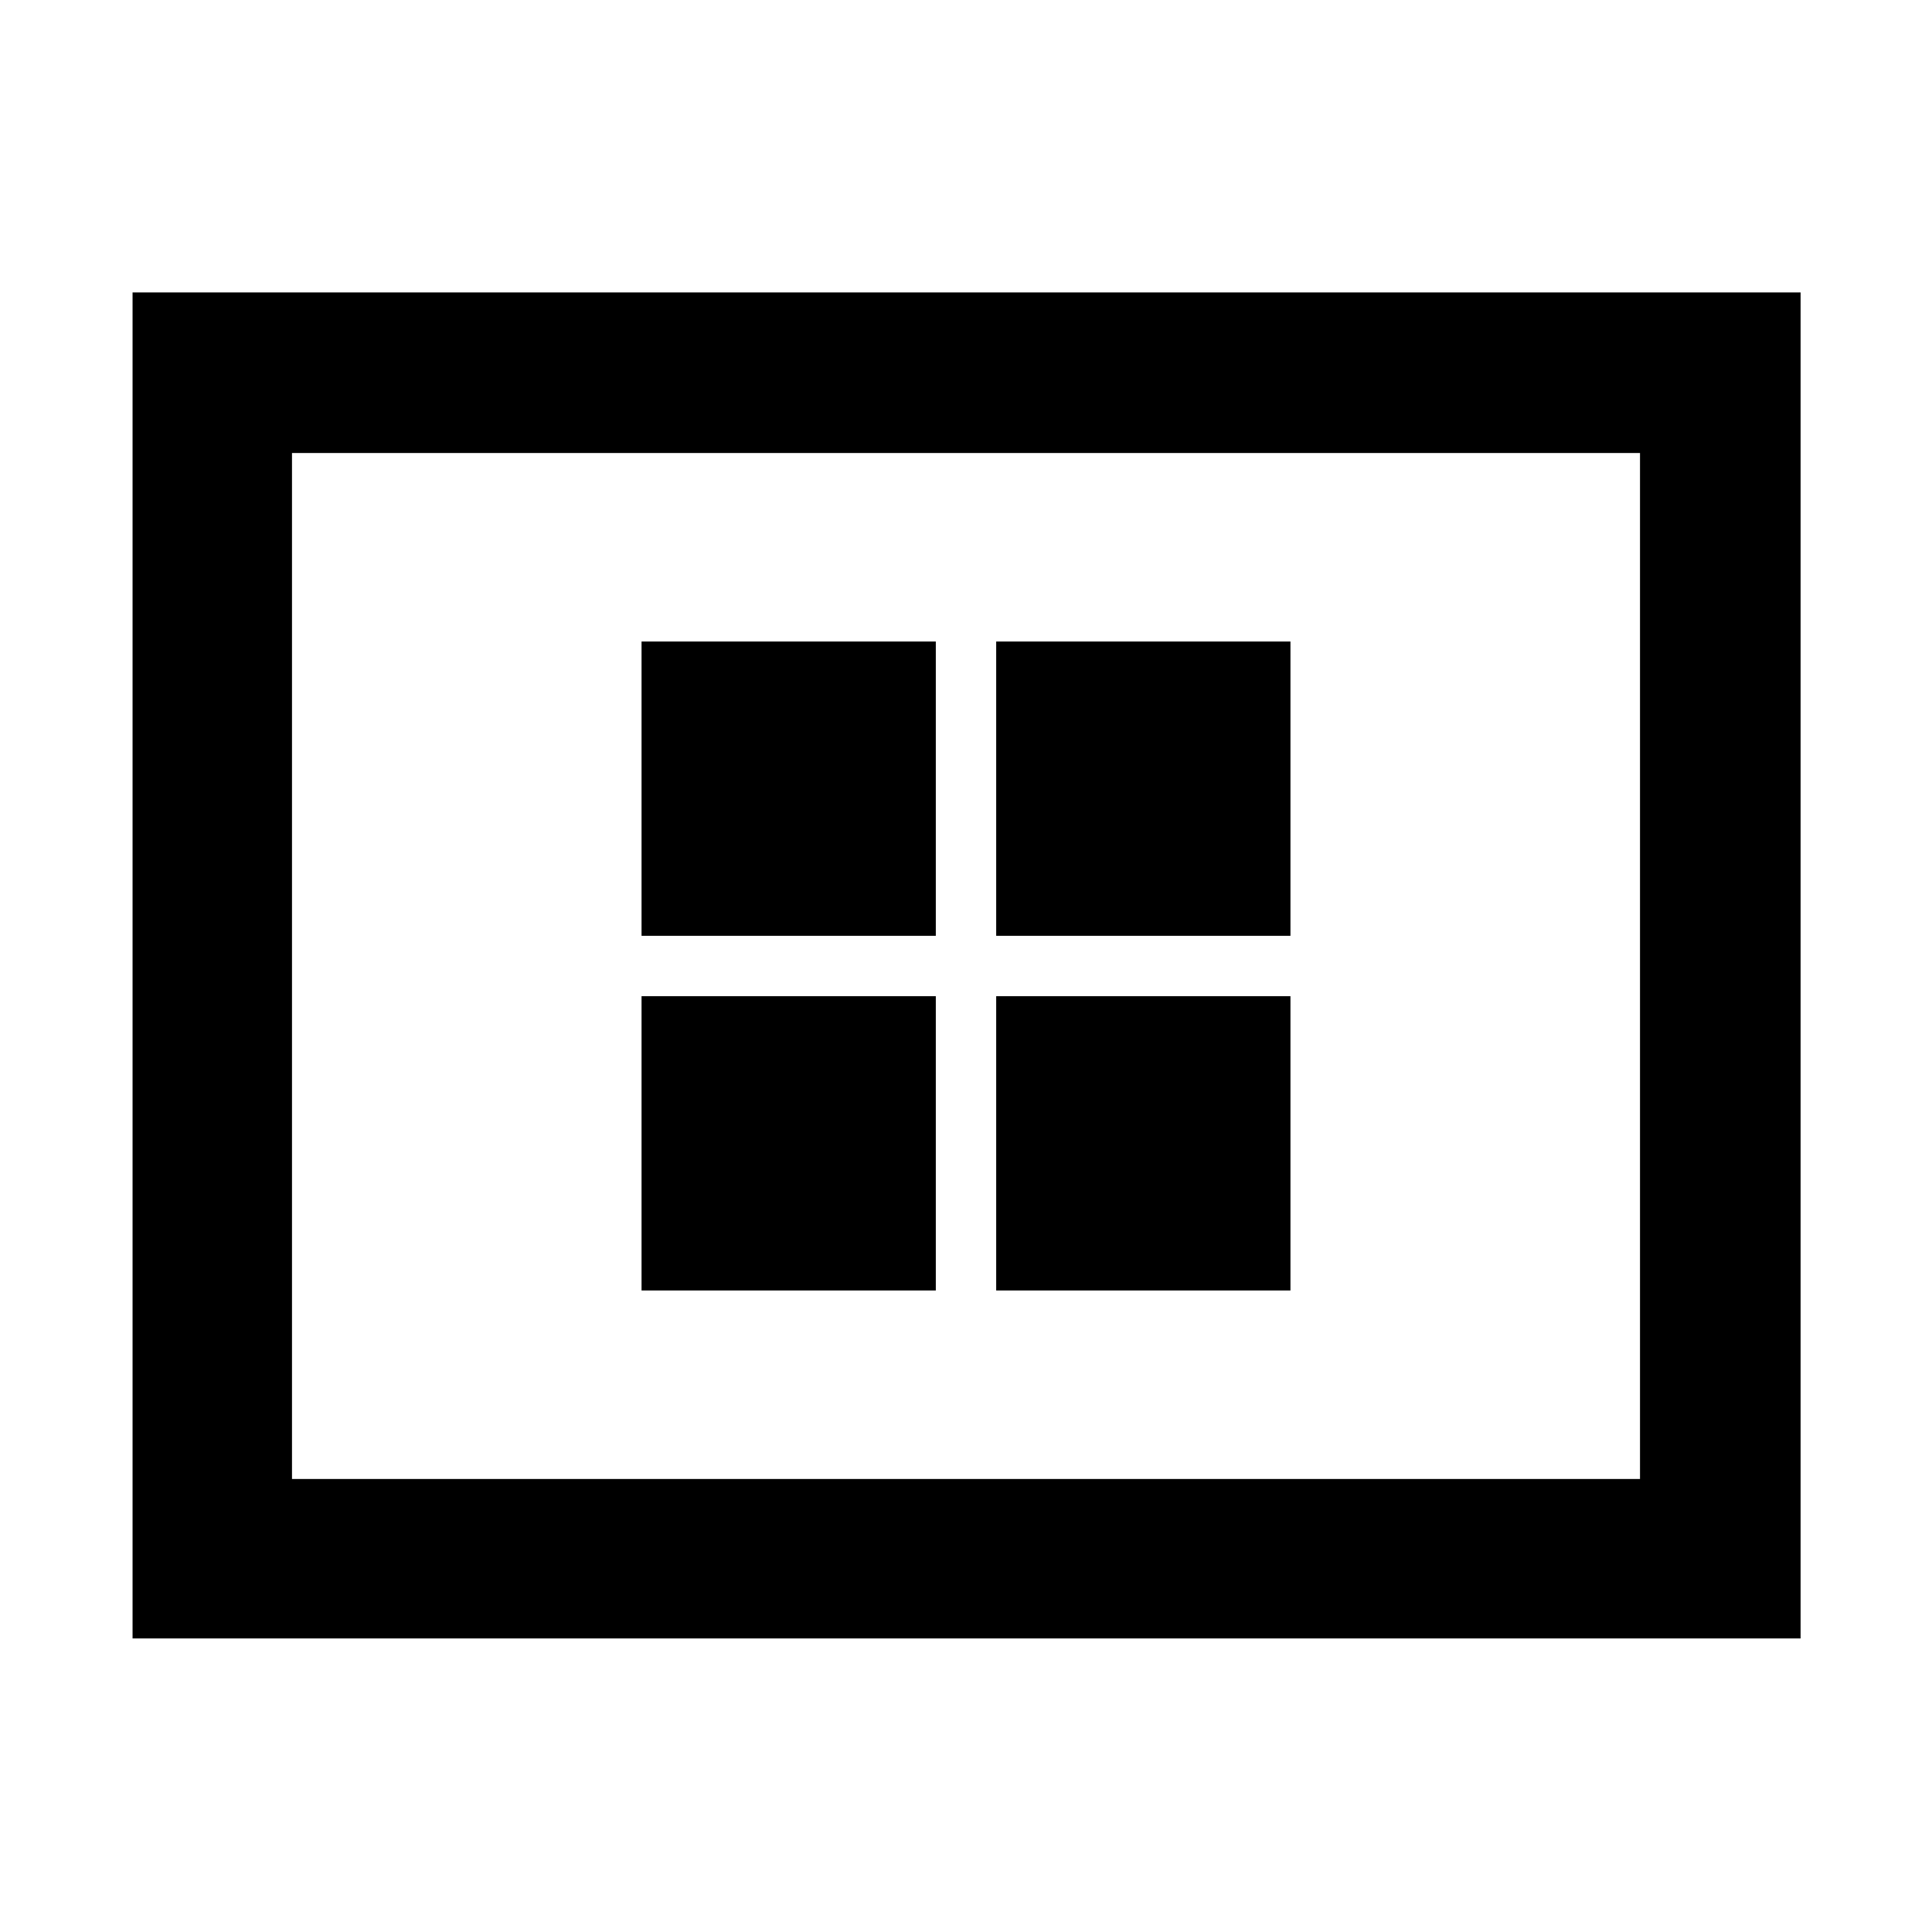 <svg xmlns="http://www.w3.org/2000/svg" width="48" height="48" viewBox="0 -960 960 960"><path d="M318.78-318.78H465V-465H318.78v146.22Zm0-176.22H465v-146.22H318.78V-495ZM495-318.78h146.22V-465H495v146.22ZM495-495h146.22v-146.22H495V-495ZM65.87-145.87V-814.7H894.7v668.83H65.87Zm79.22-79.22h669.82v-509.82H145.09v509.82Zm0 0v-509.82 509.82Z"/></svg>